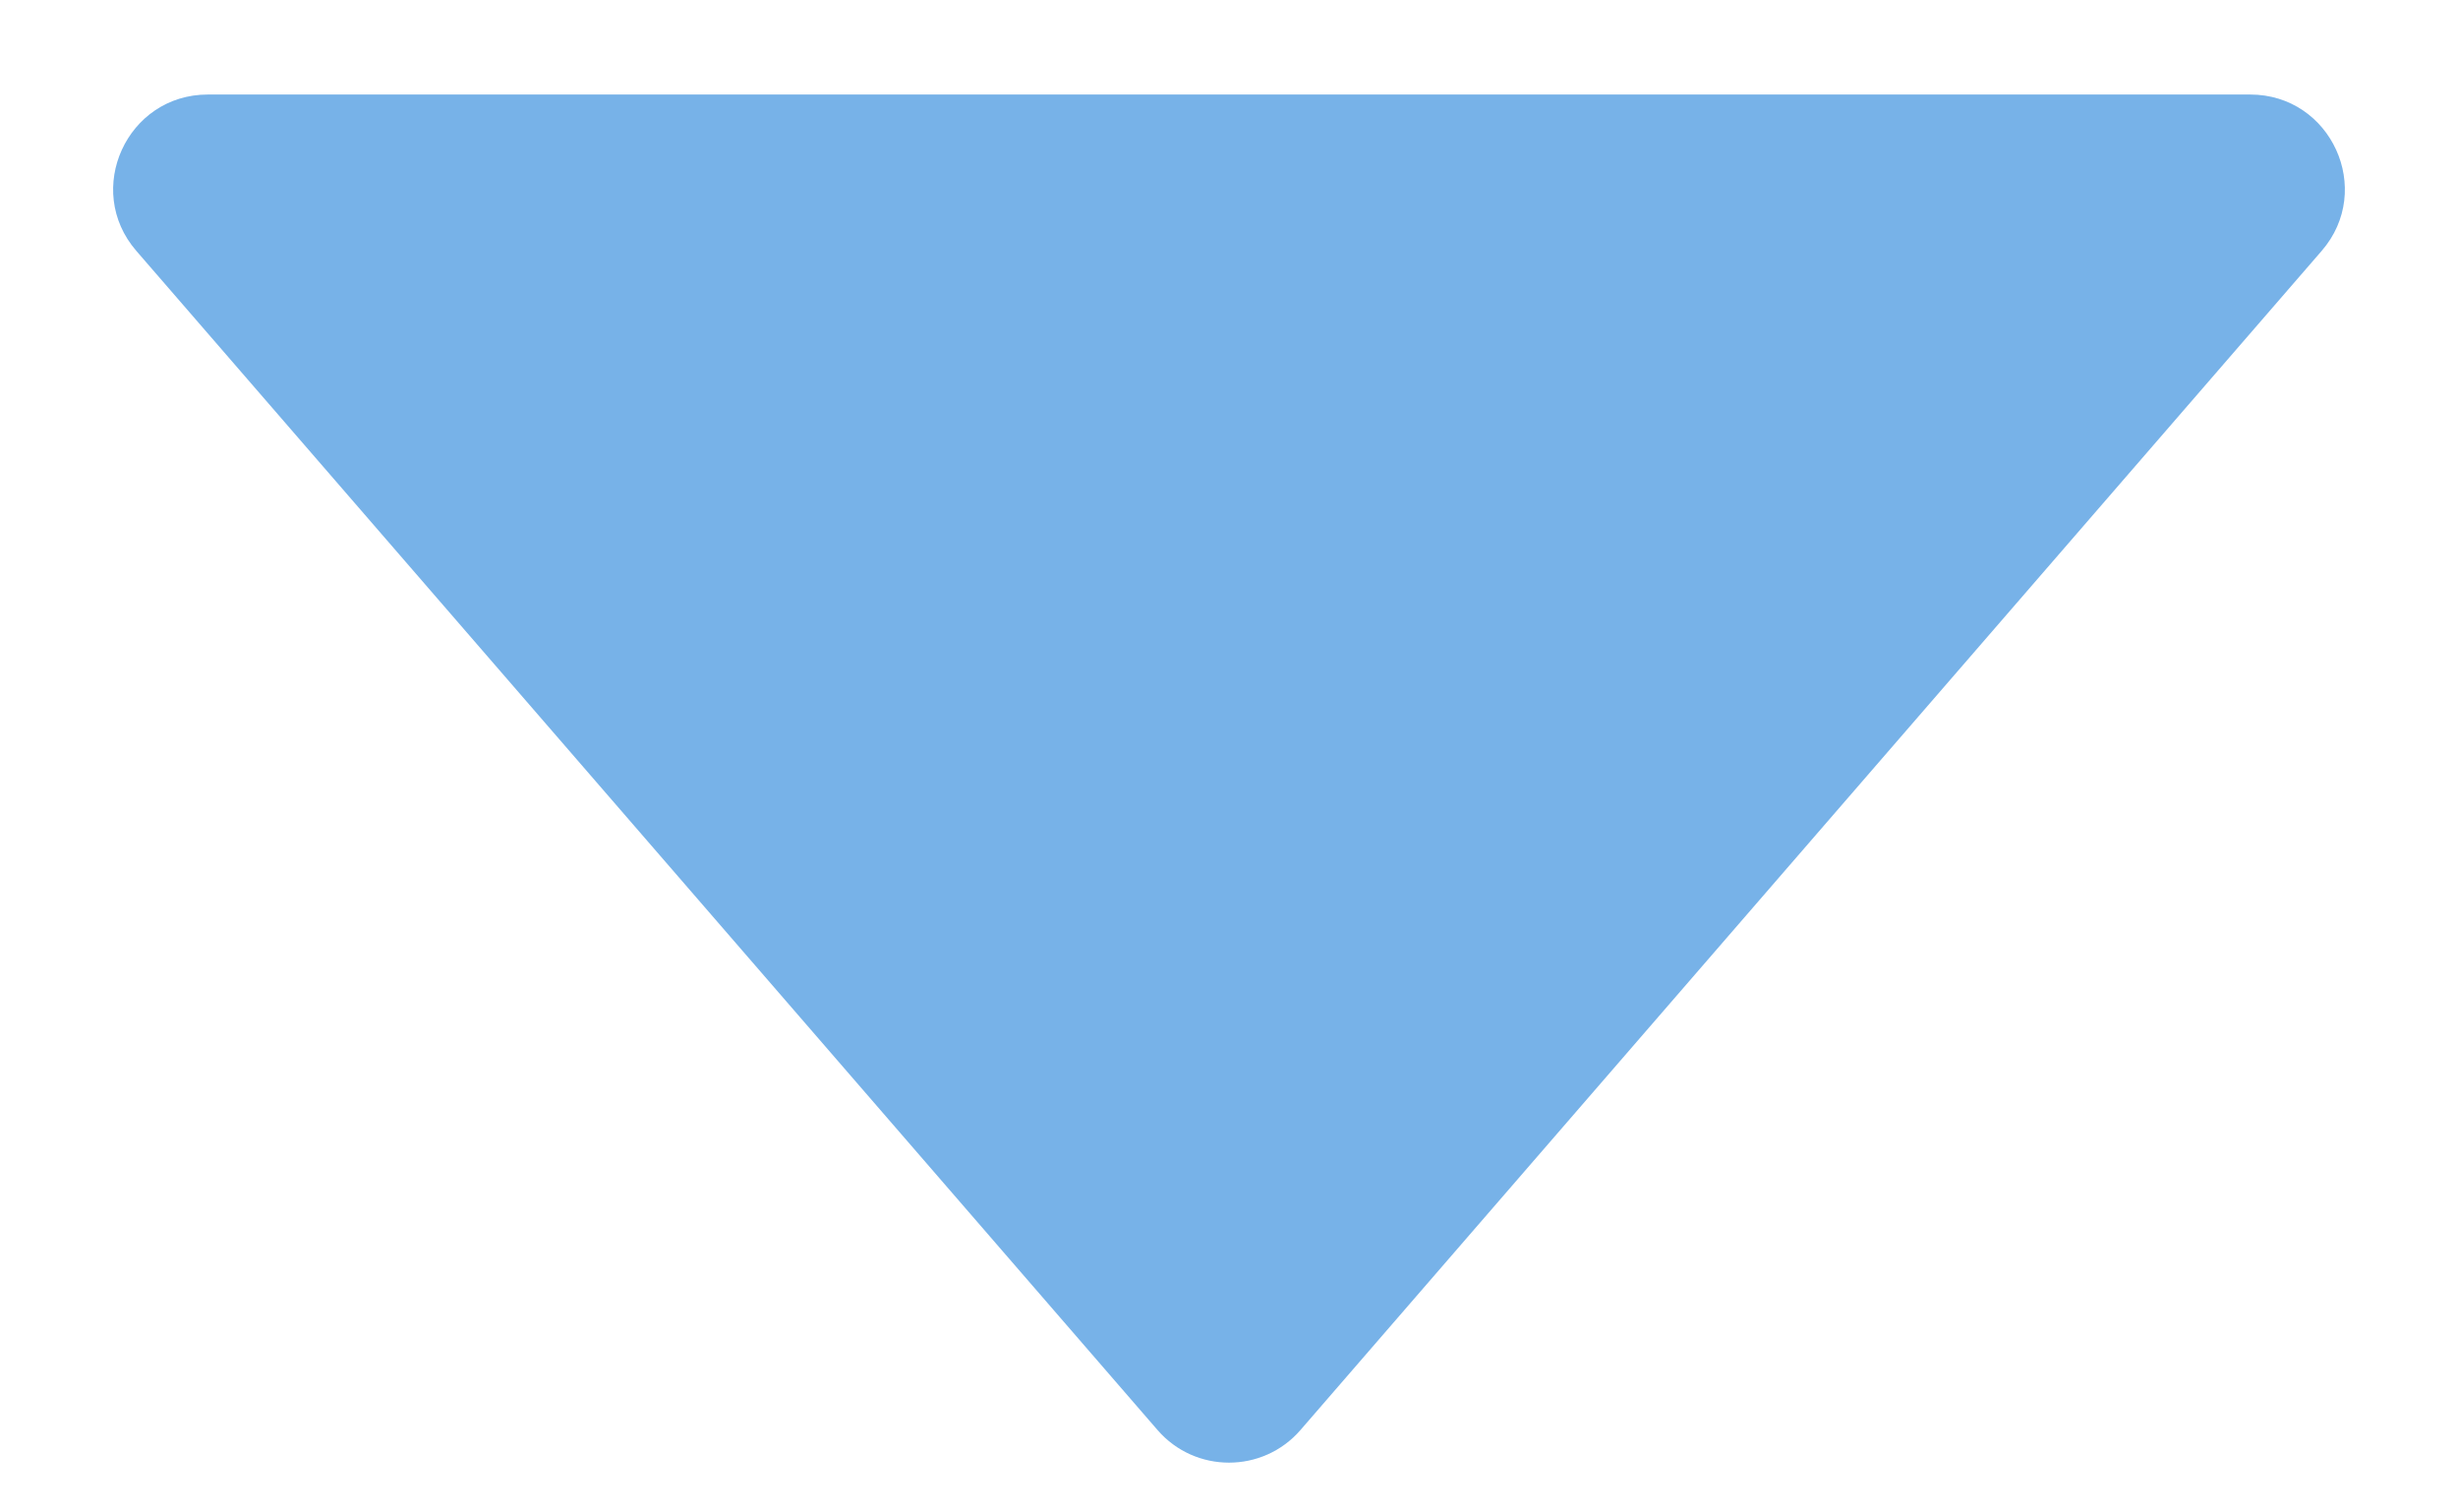 <svg width="13" height="8" viewBox="0 0 13 8" fill="none" xmlns="http://www.w3.org/2000/svg">
<path d="M6.878 7.564C6.679 7.794 6.321 7.794 6.122 7.564L0.721 1.327C0.441 1.004 0.671 0.5 1.099 0.5L11.901 0.5C12.329 0.5 12.559 1.004 12.279 1.327L6.878 7.564Z" fill="#77B2E8"/>
</svg>
